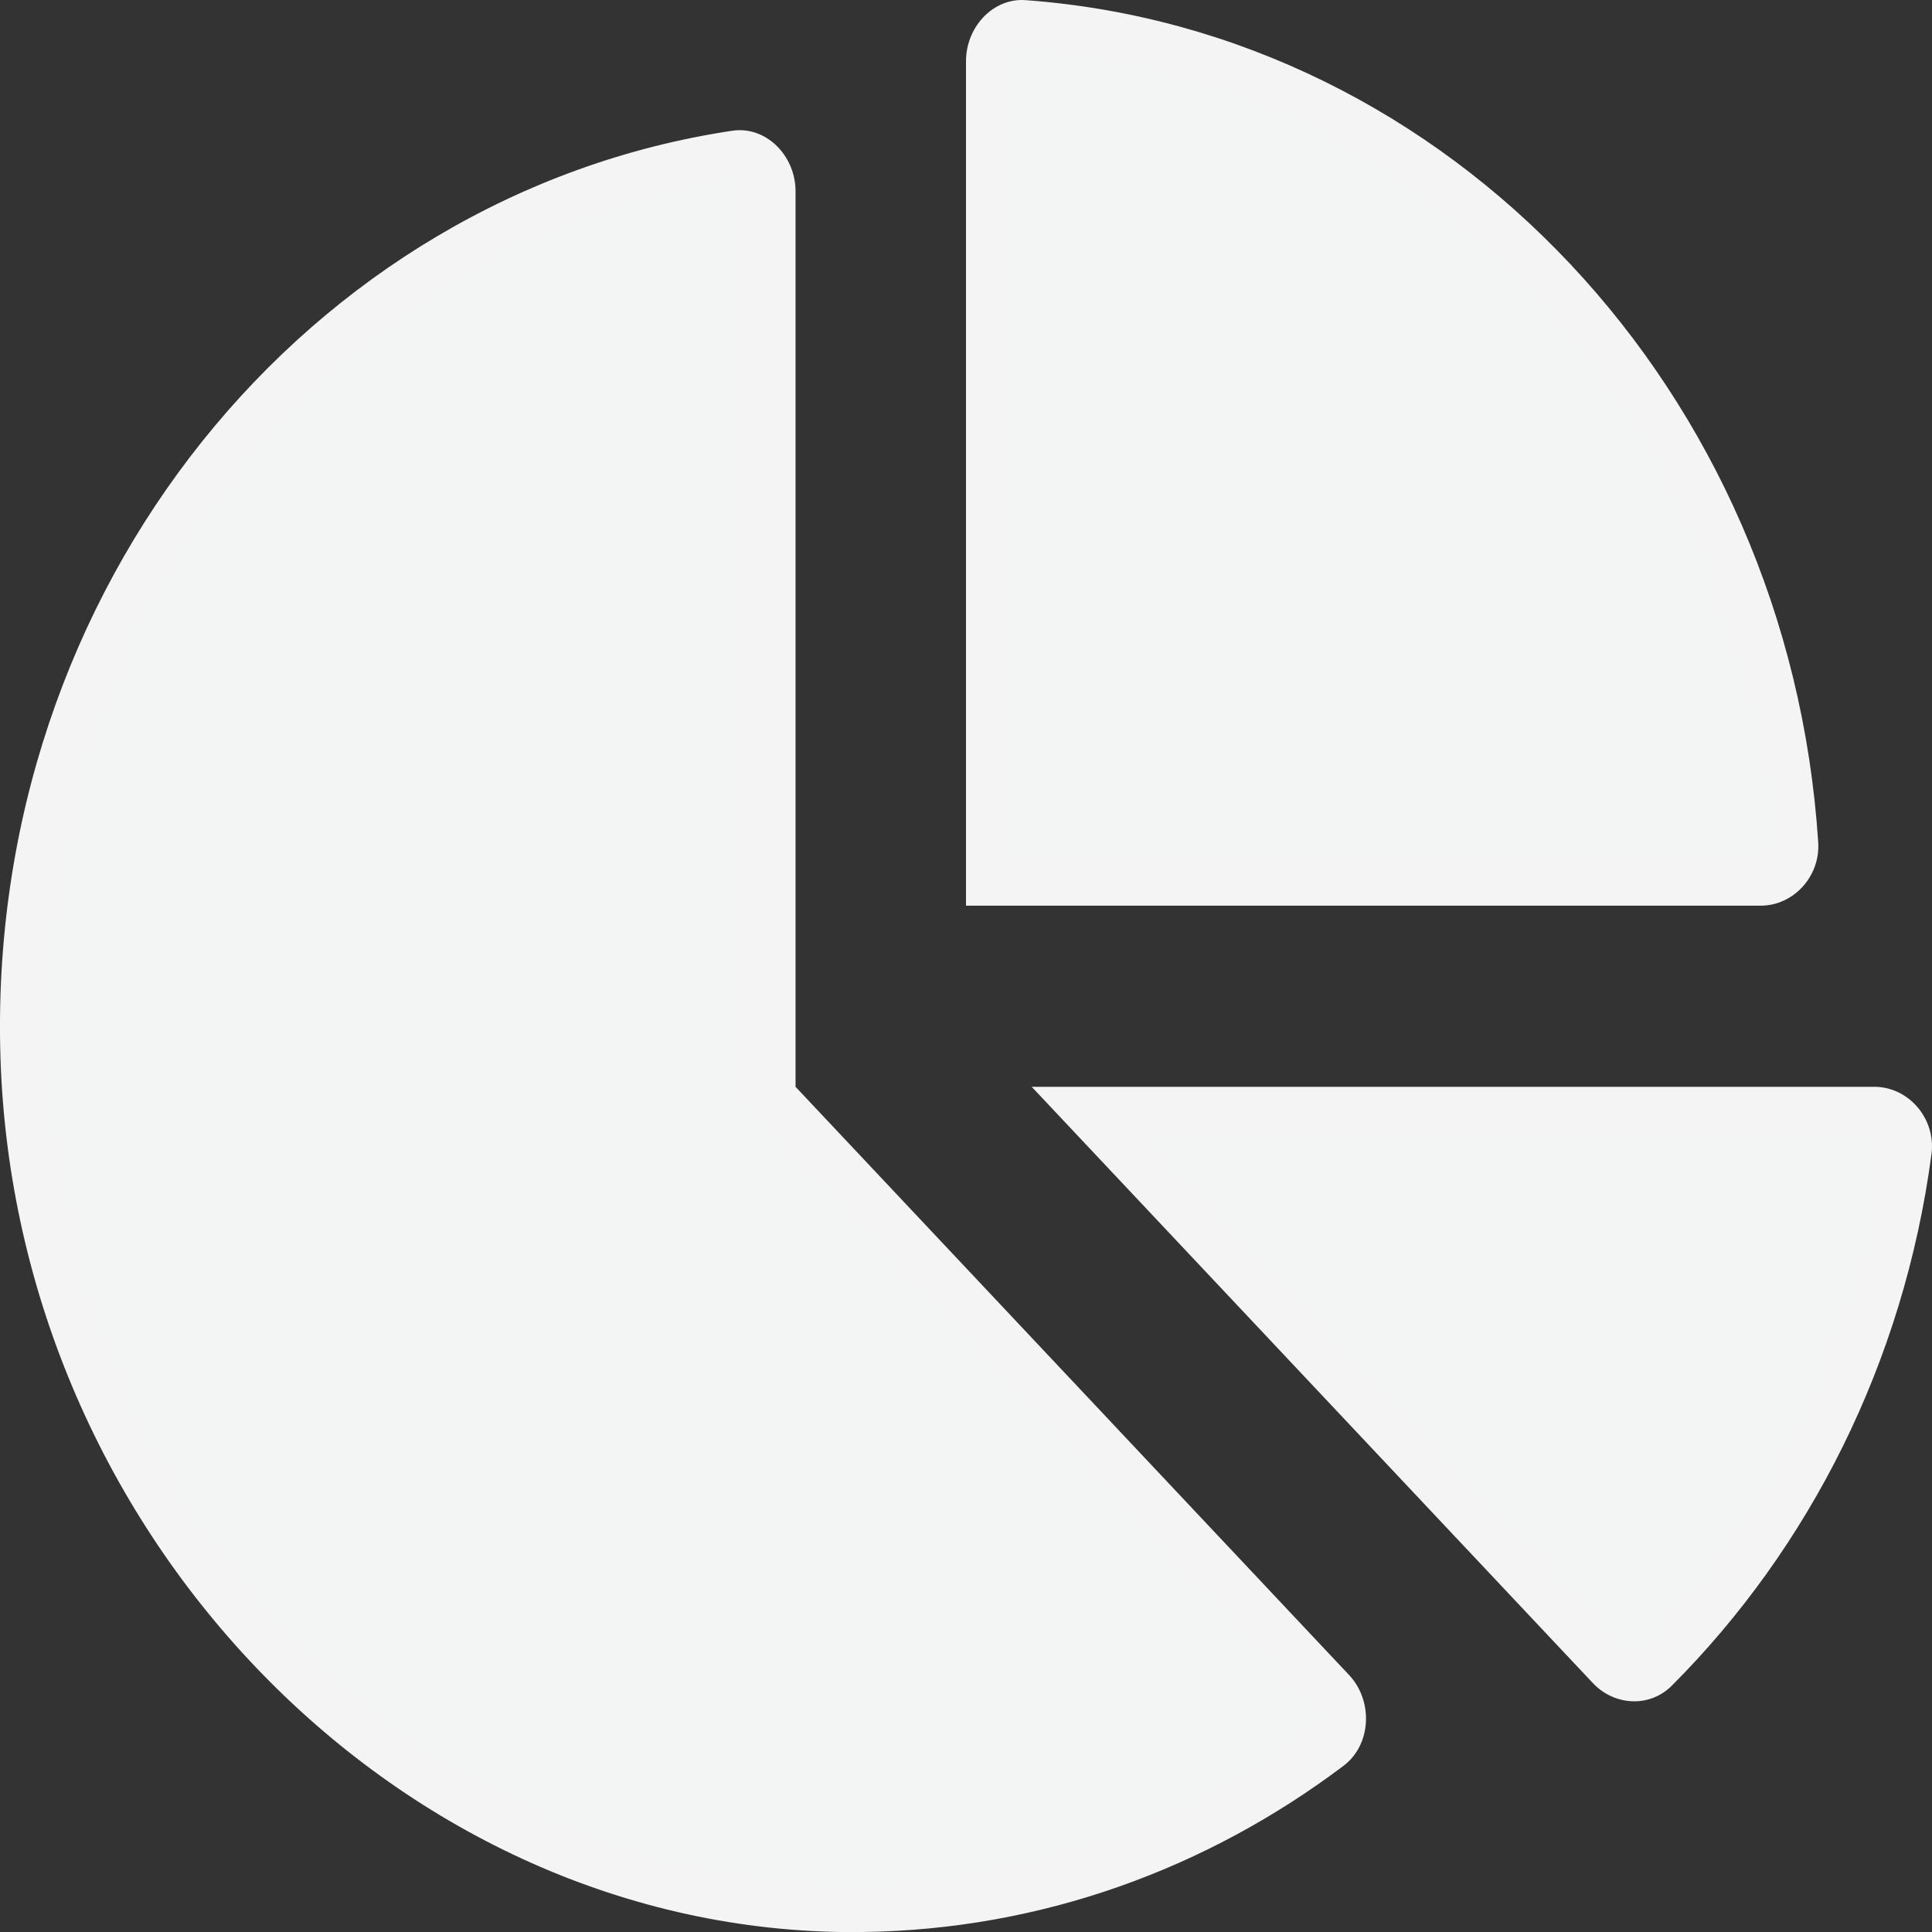 <svg xmlns="http://www.w3.org/2000/svg" width="40" height="40.002" viewBox="0 0 40 40.002">
  <rect x="0" y="0" width="40" height="40.002" fill="#333333" stroke="none"/>
  <g id="PortfolioIcon" transform="translate(0.002 -0.004)" fill="#f3f4f4">
    <path d="M 17.654 39.506 C 15.443 39.506 13.274 39.039 11.207 38.119 C 9.207 37.228 7.39 35.955 5.808 34.334 C 4.222 32.71 2.956 30.824 2.045 28.729 C 1.101 26.556 0.584 24.256 0.508 21.893 C 0.362 17.335 1.805 12.919 4.57 9.46 C 7.296 6.049 11.082 3.828 15.231 3.205 C 15.258 3.201 15.285 3.199 15.312 3.199 C 15.662 3.199 15.969 3.557 15.969 3.965 L 15.969 22.505 L 15.969 22.703 L 16.104 22.848 L 27.565 35.026 C 27.717 35.188 27.797 35.424 27.777 35.658 C 27.759 35.87 27.665 36.05 27.513 36.165 C 24.675 38.304 21.338 39.458 17.861 39.504 C 17.792 39.505 17.723 39.506 17.654 39.506 Z M 33.833 34.728 C 33.833 34.728 33.833 34.728 33.833 34.728 C 33.652 34.727 33.473 34.648 33.342 34.509 L 22.515 23.005 L 38.806 23.005 C 38.994 23.005 39.179 23.092 39.312 23.245 C 39.454 23.407 39.519 23.622 39.491 23.833 C 38.949 27.908 37.09 31.714 34.256 34.551 C 34.111 34.697 33.946 34.728 33.833 34.728 Z M 36.452 18.255 L 20.498 18.255 L 20.498 1.272 C 20.498 0.856 20.799 0.504 21.156 0.504 C 21.17 0.504 21.183 0.504 21.197 0.505 C 25.32 0.808 29.206 2.691 32.14 5.808 C 35.081 8.933 36.858 13.076 37.143 17.474 C 37.157 17.682 37.085 17.881 36.942 18.033 C 36.811 18.174 36.632 18.255 36.452 18.255 Z" stroke="none"/>
    <path d="M 17.654 40.006 L 17.654 39.006 C 17.721 39.006 17.788 39.005 17.854 39.004 C 21.224 38.96 24.46 37.84 27.212 35.766 C 27.264 35.726 27.276 35.648 27.279 35.616 C 27.286 35.523 27.257 35.428 27.201 35.368 L 15.74 23.19 L 15.469 22.901 L 15.469 22.505 L 15.469 3.965 C 15.469 3.796 15.35 3.699 15.312 3.699 C 15.31 3.699 15.308 3.699 15.305 3.7 C 11.281 4.304 7.608 6.46 4.961 9.772 C 2.27 13.139 0.866 17.438 1.008 21.877 C 1.081 24.176 1.585 26.415 2.504 28.529 C 3.391 30.569 4.622 32.404 6.165 33.985 C 7.703 35.56 9.468 36.797 11.41 37.662 C 13.413 38.554 15.514 39.006 17.654 39.006 L 17.654 40.006 M 33.833 34.228 C 33.868 34.227 33.888 34.213 33.902 34.198 C 36.659 31.438 38.468 27.734 38.996 23.767 C 39.008 23.673 38.964 23.606 38.936 23.574 C 38.918 23.553 38.869 23.505 38.806 23.505 L 23.673 23.505 L 33.706 34.166 C 33.758 34.222 33.812 34.227 33.833 34.228 M 36.452 17.755 C 36.512 17.755 36.56 17.71 36.578 17.691 C 36.605 17.662 36.65 17.599 36.644 17.507 C 36.366 13.224 34.637 9.191 31.776 6.151 C 28.928 3.125 25.158 1.297 21.156 1.004 C 21.109 1.004 20.998 1.108 20.998 1.272 L 20.998 17.755 L 36.452 17.755 M 17.654 40.006 C 8.319 40.006 0.326 31.845 0.008 21.909 C -0.303 12.161 6.394 4.026 15.157 2.711 C 15.209 2.703 15.261 2.699 15.312 2.699 C 15.941 2.699 16.469 3.276 16.469 3.965 L 16.469 22.505 L 27.929 34.683 C 28.432 35.218 28.394 36.127 27.813 36.564 C 24.998 38.686 21.574 39.955 17.868 40.004 C 17.796 40.005 17.725 40.006 17.654 40.006 Z M 33.833 35.228 C 33.523 35.227 33.211 35.099 32.978 34.852 L 21.358 22.505 L 38.806 22.505 C 39.508 22.505 40.085 23.16 39.987 23.9 C 39.413 28.216 37.455 32.056 34.61 34.905 C 34.393 35.122 34.113 35.228 33.833 35.228 Z M 36.452 18.755 L 19.998 18.755 L 19.998 1.272 C 19.998 0.586 20.52 0.004 21.156 0.004 C 21.182 0.004 21.207 0.005 21.233 0.007 C 30.017 0.65 37.036 8.109 37.642 17.442 C 37.688 18.155 37.124 18.755 36.452 18.755 Z" stroke="none" fill="#f4f4f4"/>
  </g>
</svg>
